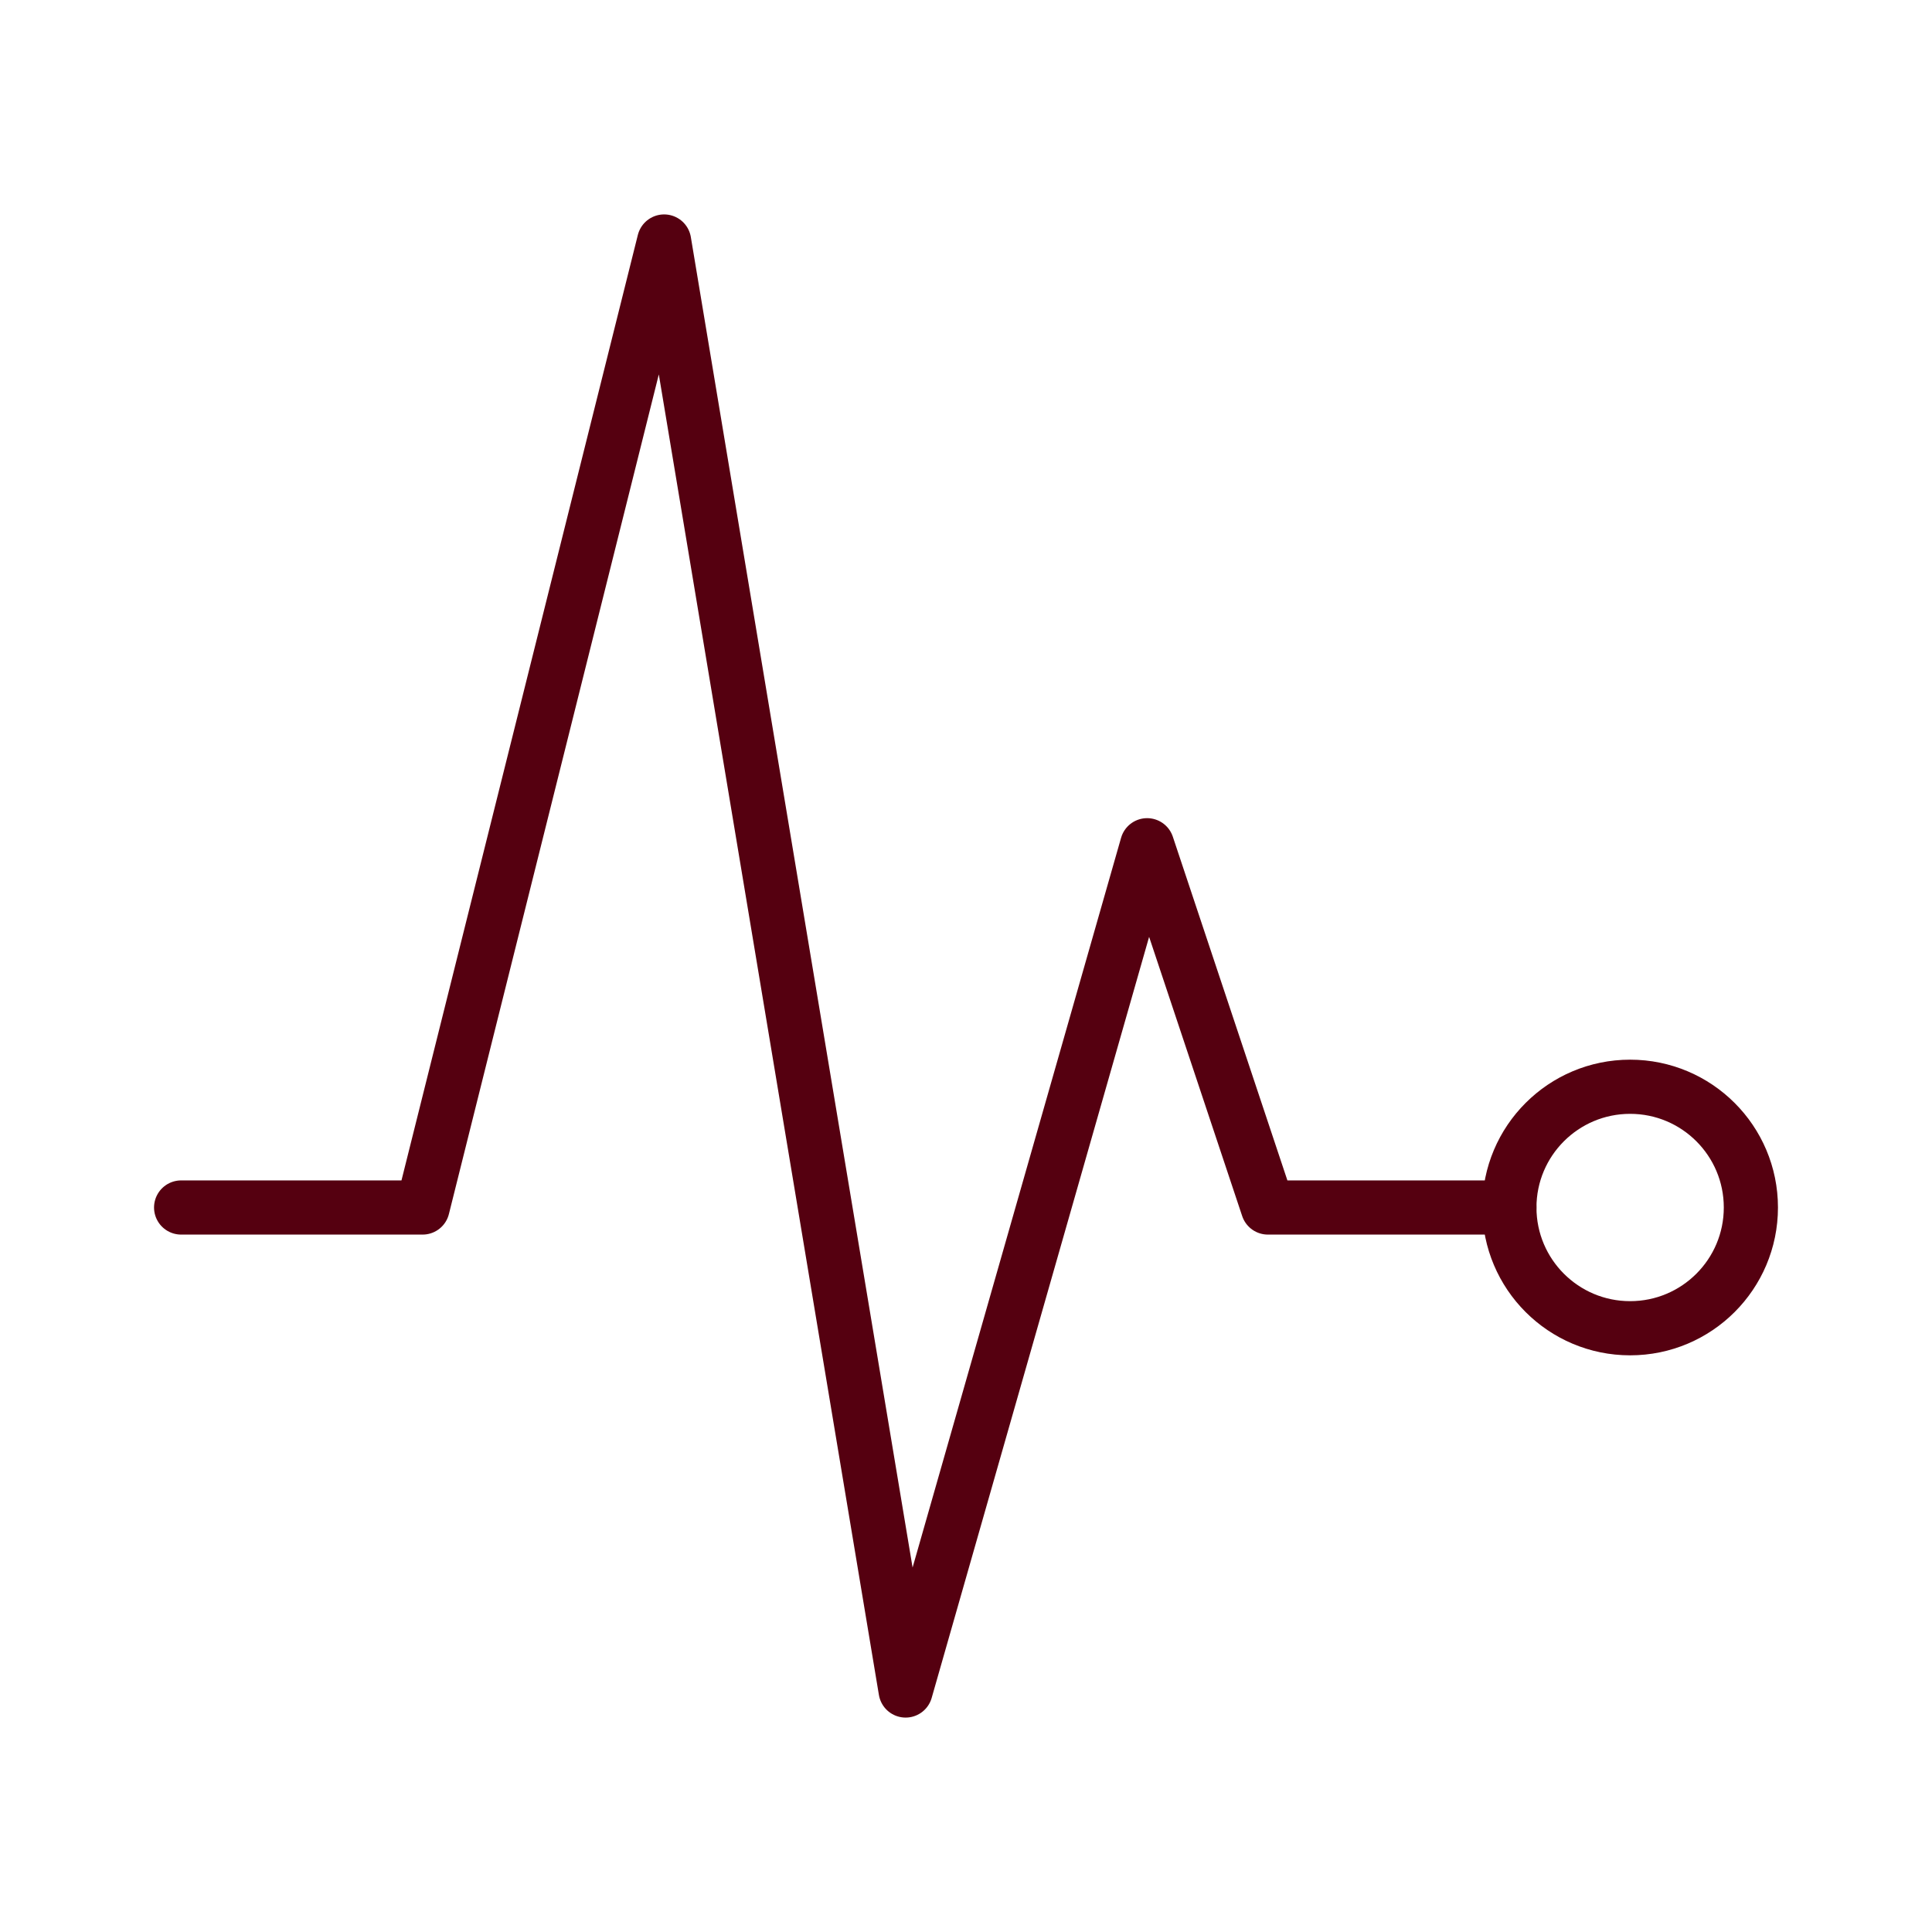 <?xml version="1.0" encoding="UTF-8"?> <svg xmlns="http://www.w3.org/2000/svg" width="107" height="107" viewBox="0 0 107 107" fill="none"> <path d="M10.031 66.875H23.406L36.781 13.375L50.156 93.625L63.531 46.812L70.219 66.875H83.594" stroke="#550010" stroke-width="3" stroke-linecap="round" stroke-linejoin="round"></path> <path d="M90.281 73.562C93.975 73.562 96.969 70.568 96.969 66.875C96.969 63.182 93.975 60.188 90.281 60.188C86.588 60.188 83.594 63.182 83.594 66.875C83.594 70.568 86.588 73.562 90.281 73.562Z" stroke="#550010" stroke-width="3" stroke-linecap="round" stroke-linejoin="round"></path> </svg> 